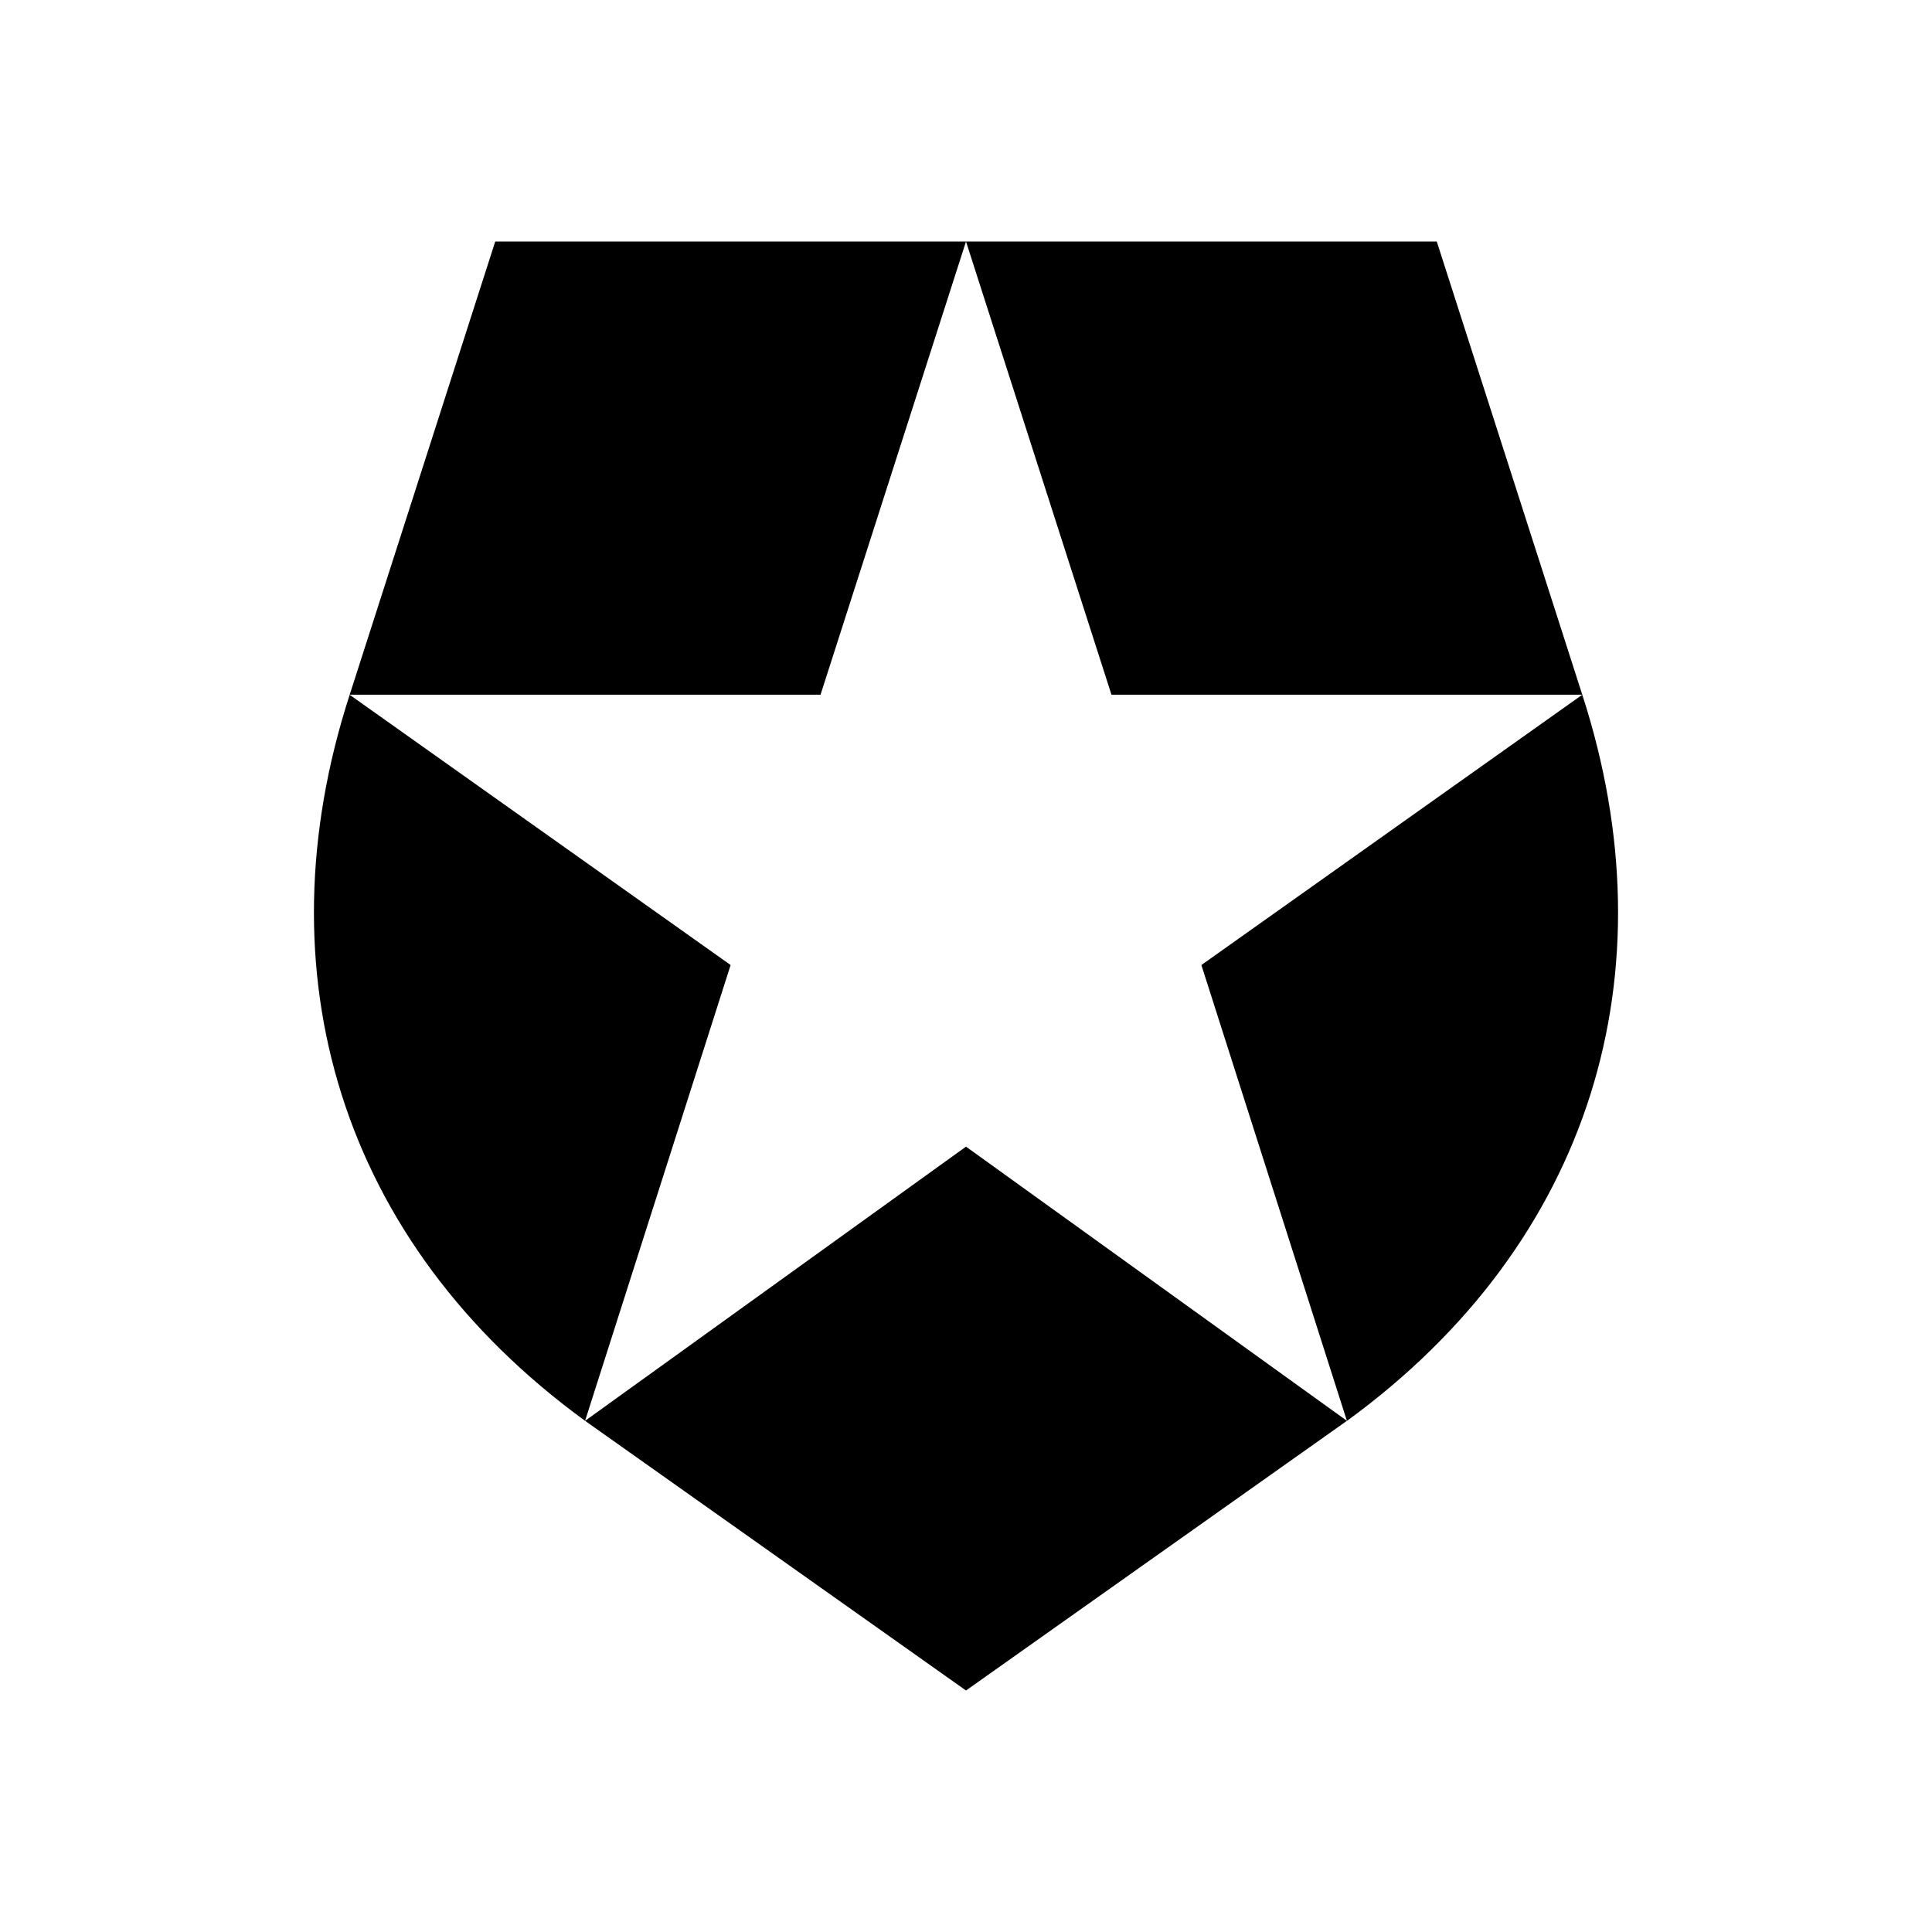<svg xmlns="http://www.w3.org/2000/svg" width="24" height="24" fill="none" viewBox="0 0 24 24"><path fill="#000" d="M17.848 3H12l1.807 5.63h5.849l-4.732 3.358 1.808 5.663c3.046-2.218 4.041-5.575 2.924-9.02L17.848 3zM4.344 8.63h5.849L12 3H6.152L4.344 8.63c-1.117 3.446-.122 6.802 2.924 9.02l1.808-5.662-4.732-3.357zm2.924 9.02L12 21l4.732-3.35L12 14.244 7.268 17.65z"/></svg>